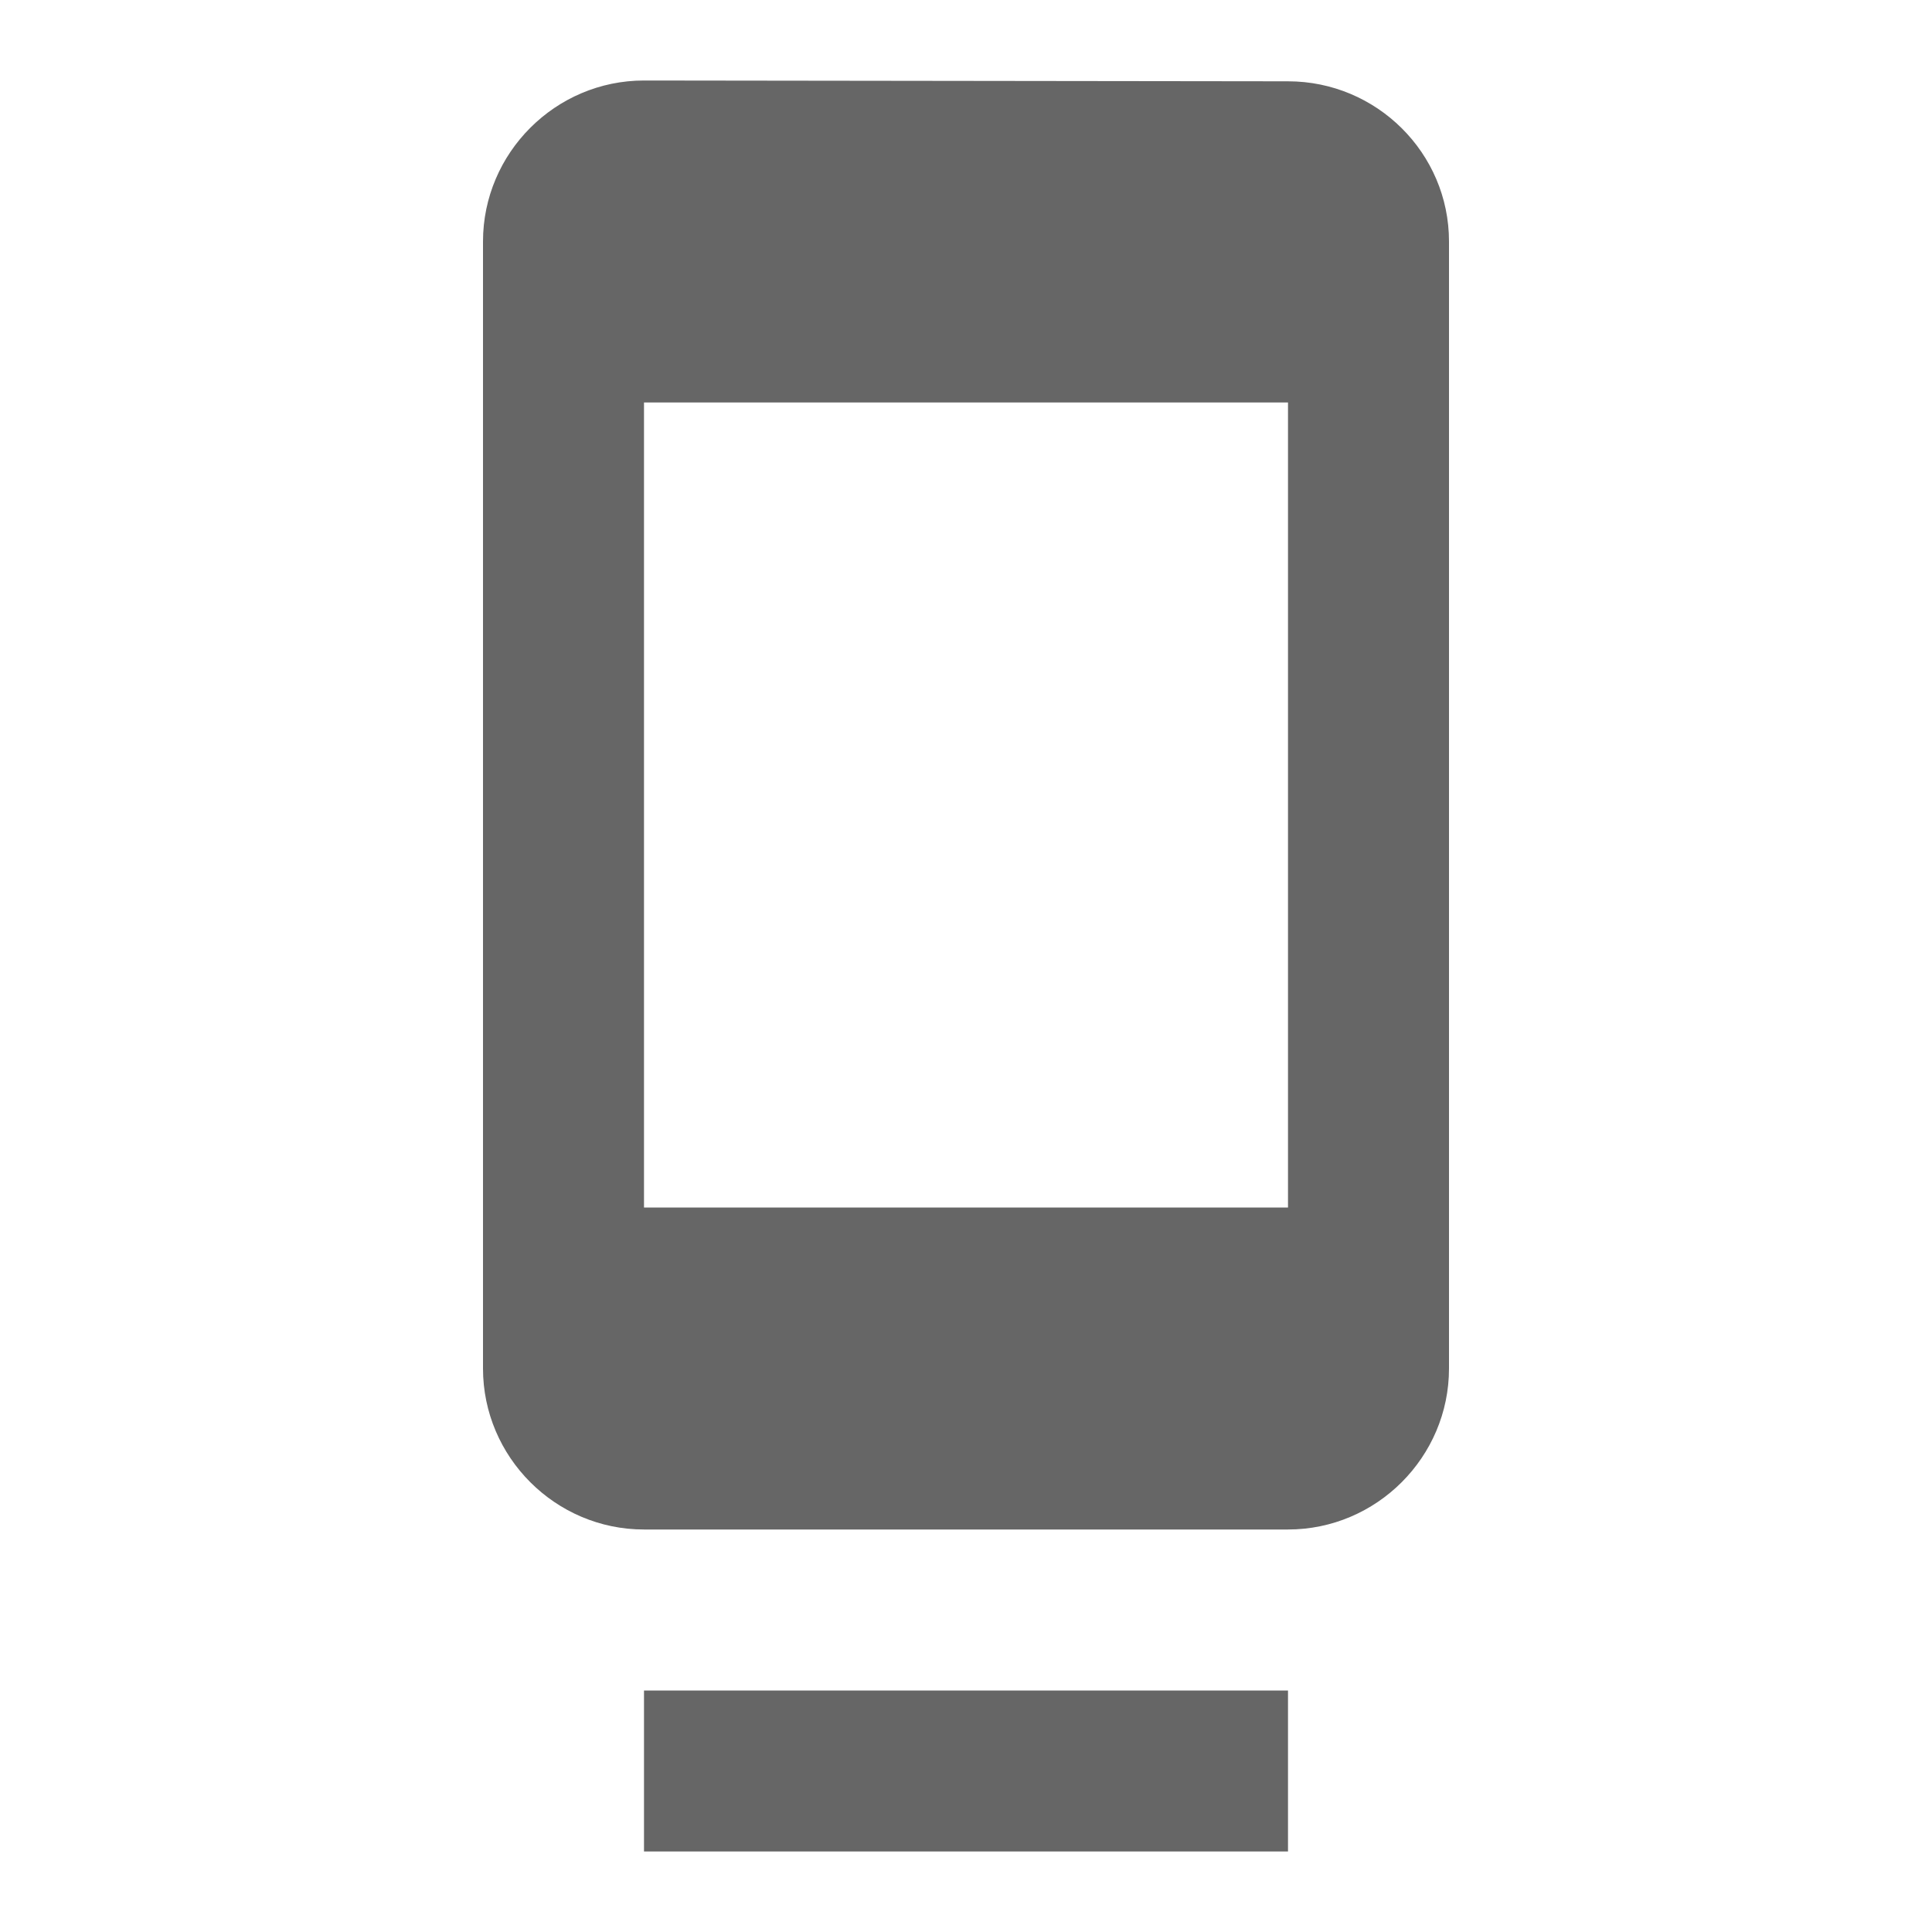 <svg width="24" height="24" viewBox="0 0 24 24" fill="none" xmlns="http://www.w3.org/2000/svg">
<g id="dock-gr">
<path id="icon/hardware/dock_24px" fill-rule="evenodd" clip-rule="evenodd" d="M16 1.01L8 1C6.9 1 6 1.9 6 3V17C6 18.1 6.9 19 8 19H16C17.1 19 18 18.1 18 17V3C18 1.9 17.1 1.01 16 1.01ZM8 23H16V21H8V23ZM8 15H16V5H8V15Z" fill="#666666"/>
</g>
</svg>
